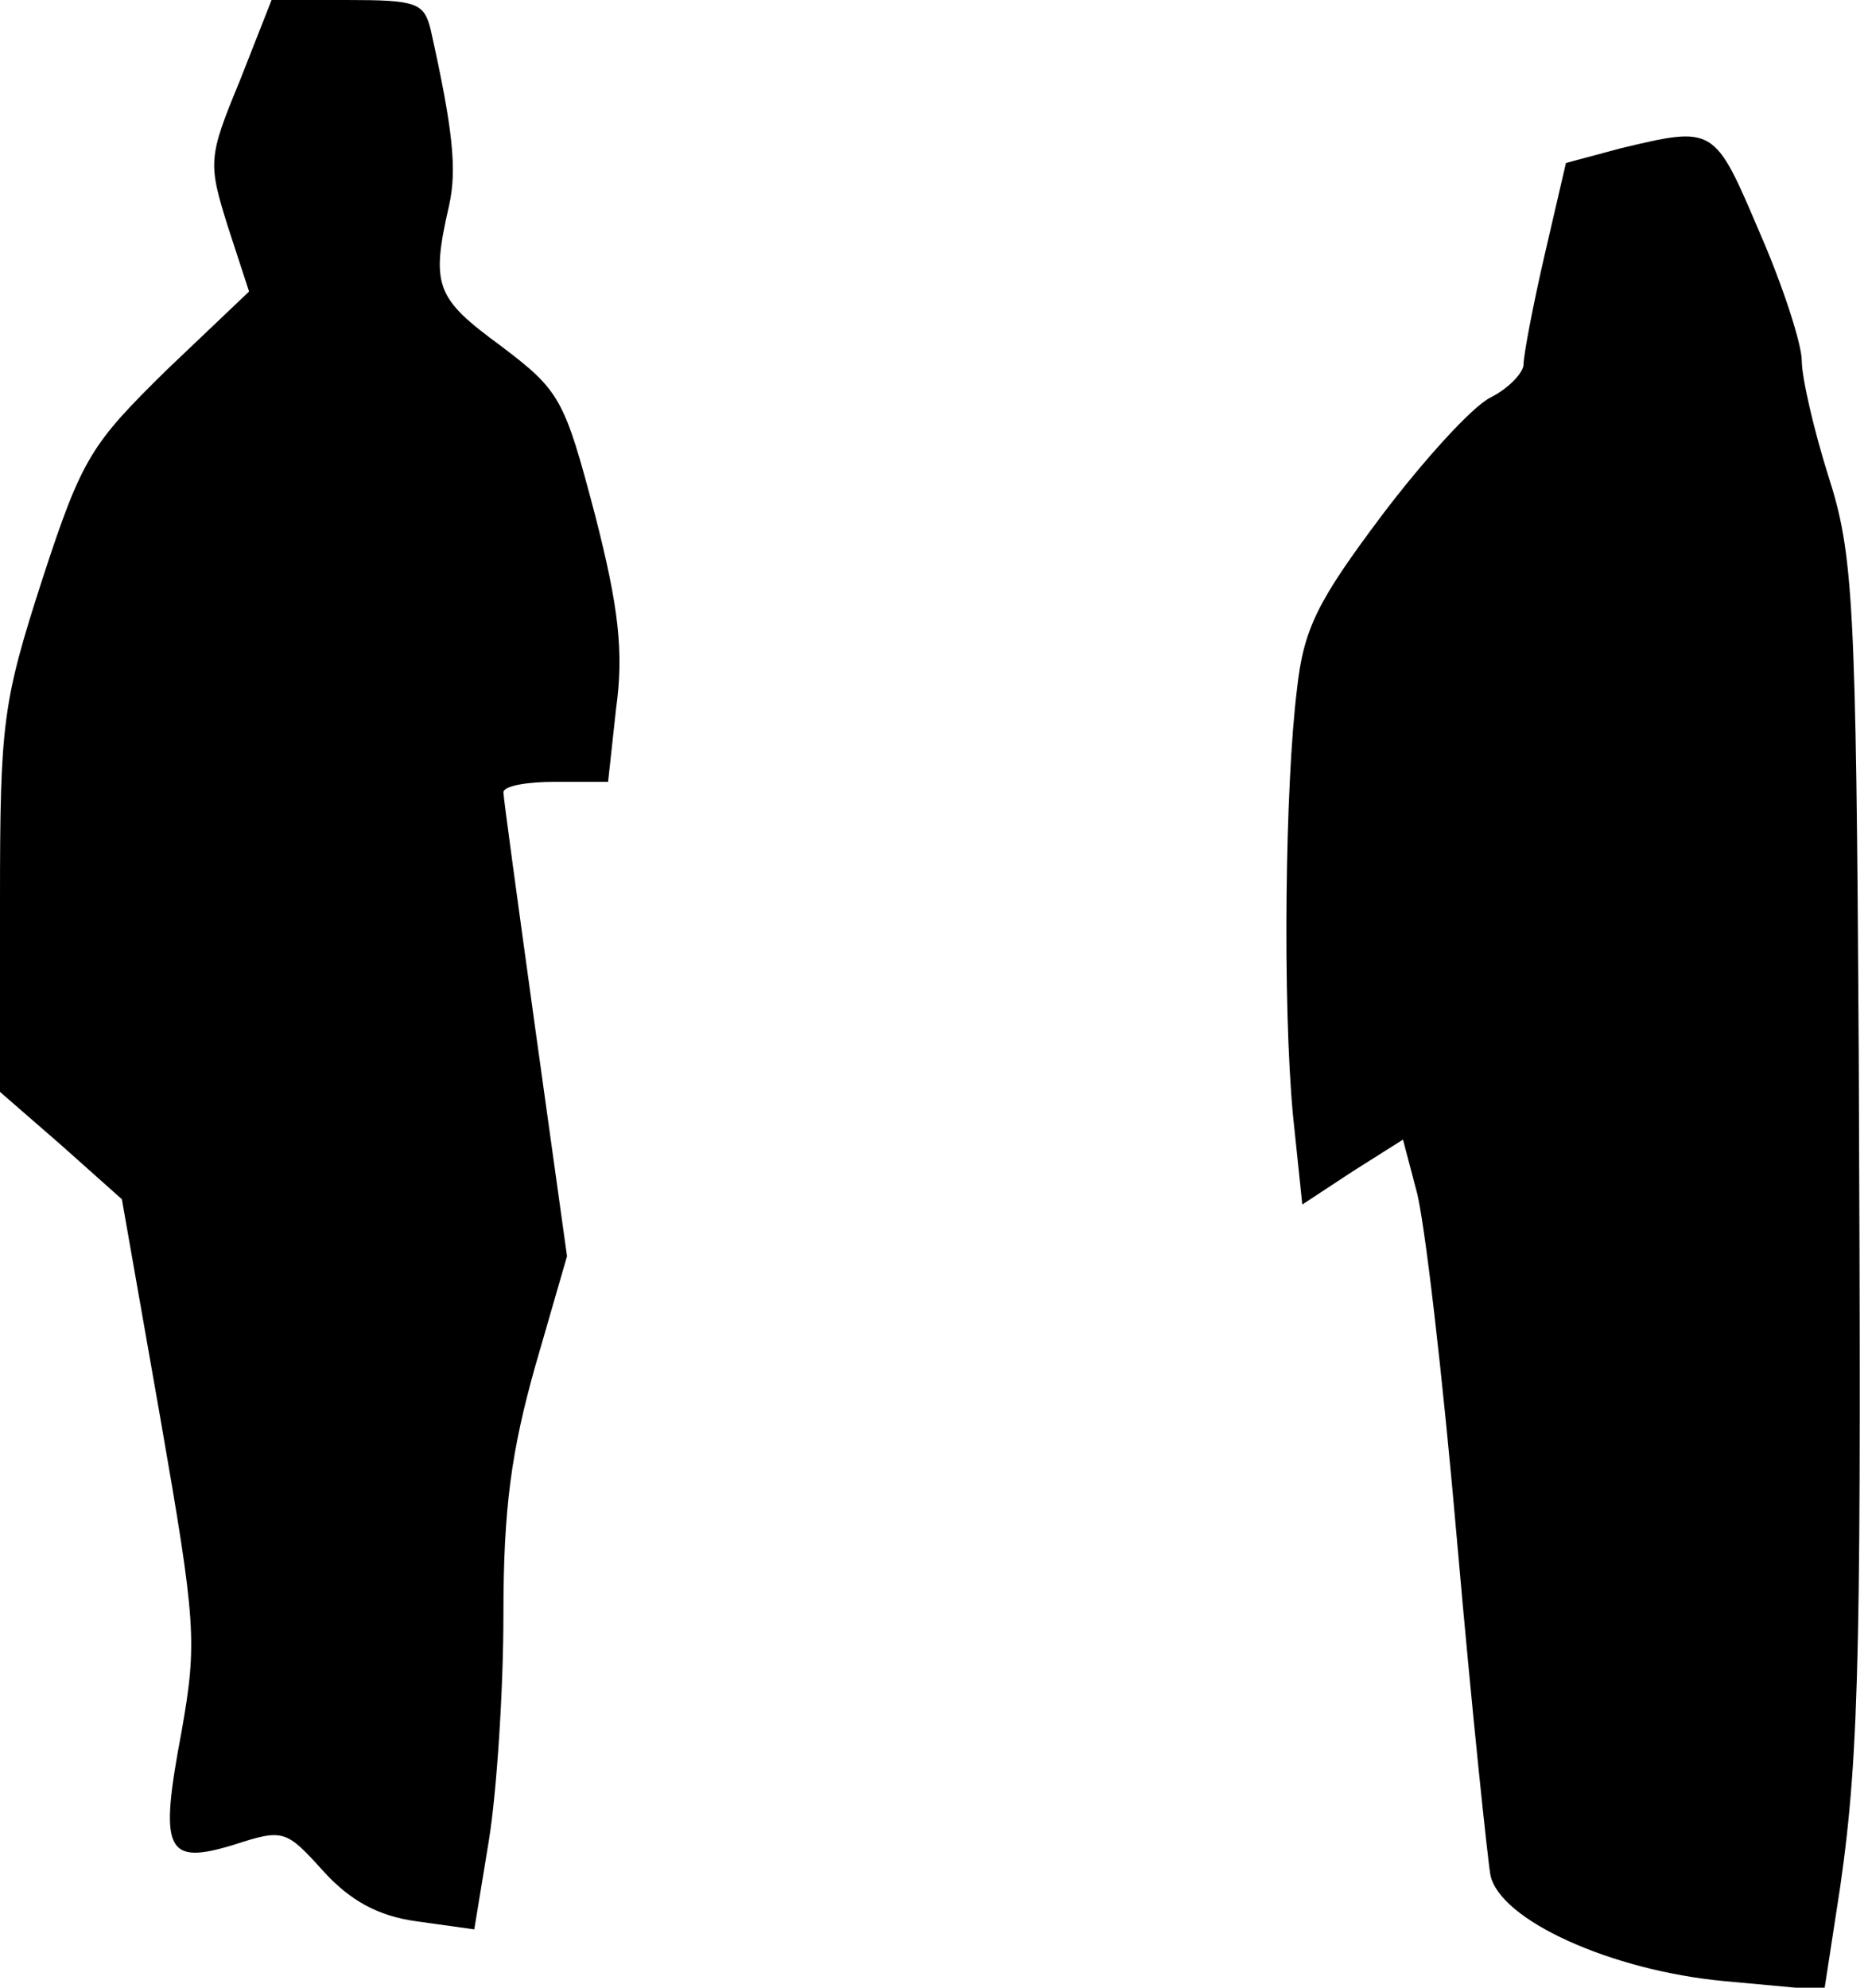 <?xml version="1.0" standalone="no"?>
<!DOCTYPE svg PUBLIC "-//W3C//DTD SVG 20010904//EN"
 "http://www.w3.org/TR/2001/REC-SVG-20010904/DTD/svg10.dtd">
<svg version="1.0" xmlns="http://www.w3.org/2000/svg"
 width="141pt" height="150pt" viewBox="0 0 141 150"
 preserveAspectRatio="xMidYMid meet">
<g transform="translate(0,150) scale(0.1,-0.1)"
fill="#000000" stroke="none">
<path fill="#000000" stroke="none" d="M181 1439 c-24 -58 -24 -62 -9 -110
l16 -49 -62 -59 c-57 -56 -64 -66 -94 -158 -30 -93 -32 -108 -32 -243 l0 -144
46 -40 46 -41 29 -165 c27 -155 28 -169 16 -237 -17 -90 -12 -101 40 -85 37
12 39 11 67 -20 20 -22 41 -34 71 -38 l43 -6 11 67 c6 37 11 114 11 171 0 80
6 123 24 187 l24 83 -24 172 c-13 94 -24 174 -24 178 0 5 18 8 39 8 l40 0 6
55 c6 43 2 77 -16 147 -23 87 -26 93 -71 127 -49 36 -53 45 -39 106 6 27 3 57
-14 133 -5 20 -11 22 -63 22 l-57 0 -24 -61z"/>
<path fill="#000000" stroke="none" d="M1223 1388 l-41 -11 -16 -69 c-9 -39
-16 -76 -16 -83 0 -6 -11 -18 -25 -25 -14 -7 -51 -48 -82 -89 -48 -64 -59 -85
-64 -131 -9 -72 -11 -237 -3 -322 l7 -67 38 25 38 24 10 -38 c6 -20 20 -140
31 -267 11 -126 23 -239 25 -250 7 -34 91 -72 176 -80 l76 -7 12 78 c15 104
16 188 14 630 -2 340 -4 376 -23 435 -11 35 -20 74 -20 87 0 12 -14 56 -32 97
-34 80 -34 80 -105 63z"/>
</g>
</svg>
